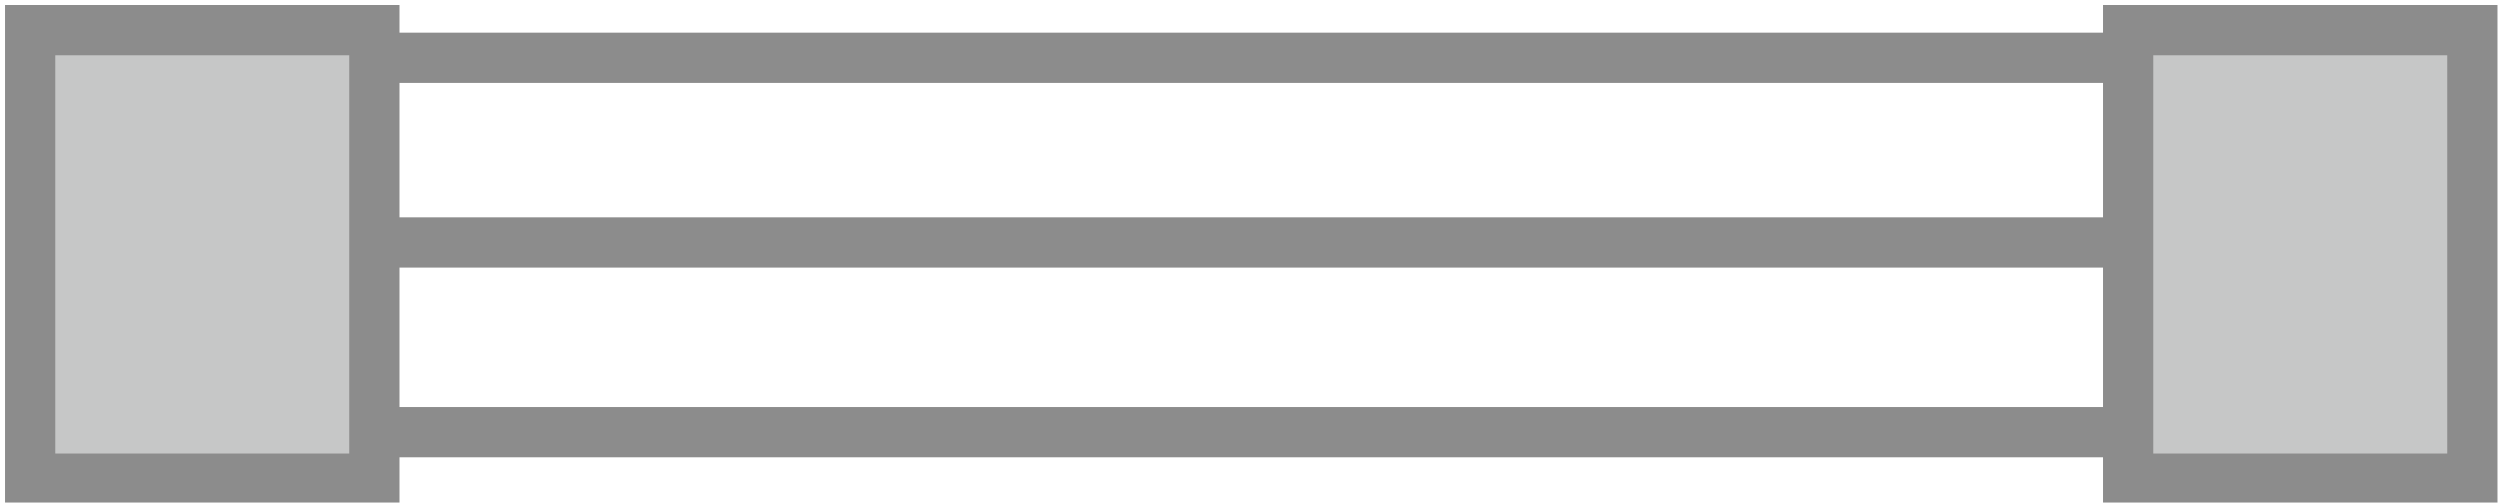 <?xml version="1.0" encoding="utf-8"?>
<!-- Generator: Adobe Illustrator 27.0.0, SVG Export Plug-In . SVG Version: 6.00 Build 0)  -->
<svg version="1.1" id="圖層_1" xmlns="http://www.w3.org/2000/svg" xmlns:xlink="http://www.w3.org/1999/xlink" x="0px" y="0px"
	 viewBox="0 0 199 40" style="enable-background:new 0 0 199 40;" xml:space="preserve">
<style type="text/css">
	.st0{fill:#FFFFFF;}
	.st1{opacity:0.5;}
	.st2{fill:#8C8C8C;}
	.st3{fill:#C5332E;}
	.st4{fill:#C6C7C7;}
</style>
<g>
	<rect x="29.4" y="32.4" class="st2" width="139" height="4"/>
	<rect x="25.4" y="2.6" class="st2" width="143" height="4"/>
	<rect x="25.9" y="17.3" class="st2" width="143" height="4"/>
	<g>
		<rect x="169.4" y="2.4" class="st4" width="27.4" height="35.7"/>
		<path class="st2" d="M198.8,40.1h-31.4V0.4h31.4V40.1z M171.4,36.1h23.4V4.4h-23.4V36.1z"/>
	</g>
	<g>
		<rect x="2.4" y="2.4" class="st4" width="27.4" height="35.7"/>
		<path class="st2" d="M31.8,40.1H0.4V0.4h31.4V40.1z M4.4,36.1h23.4V4.4H4.4V36.1z"/>
	</g>
</g>
</svg>
